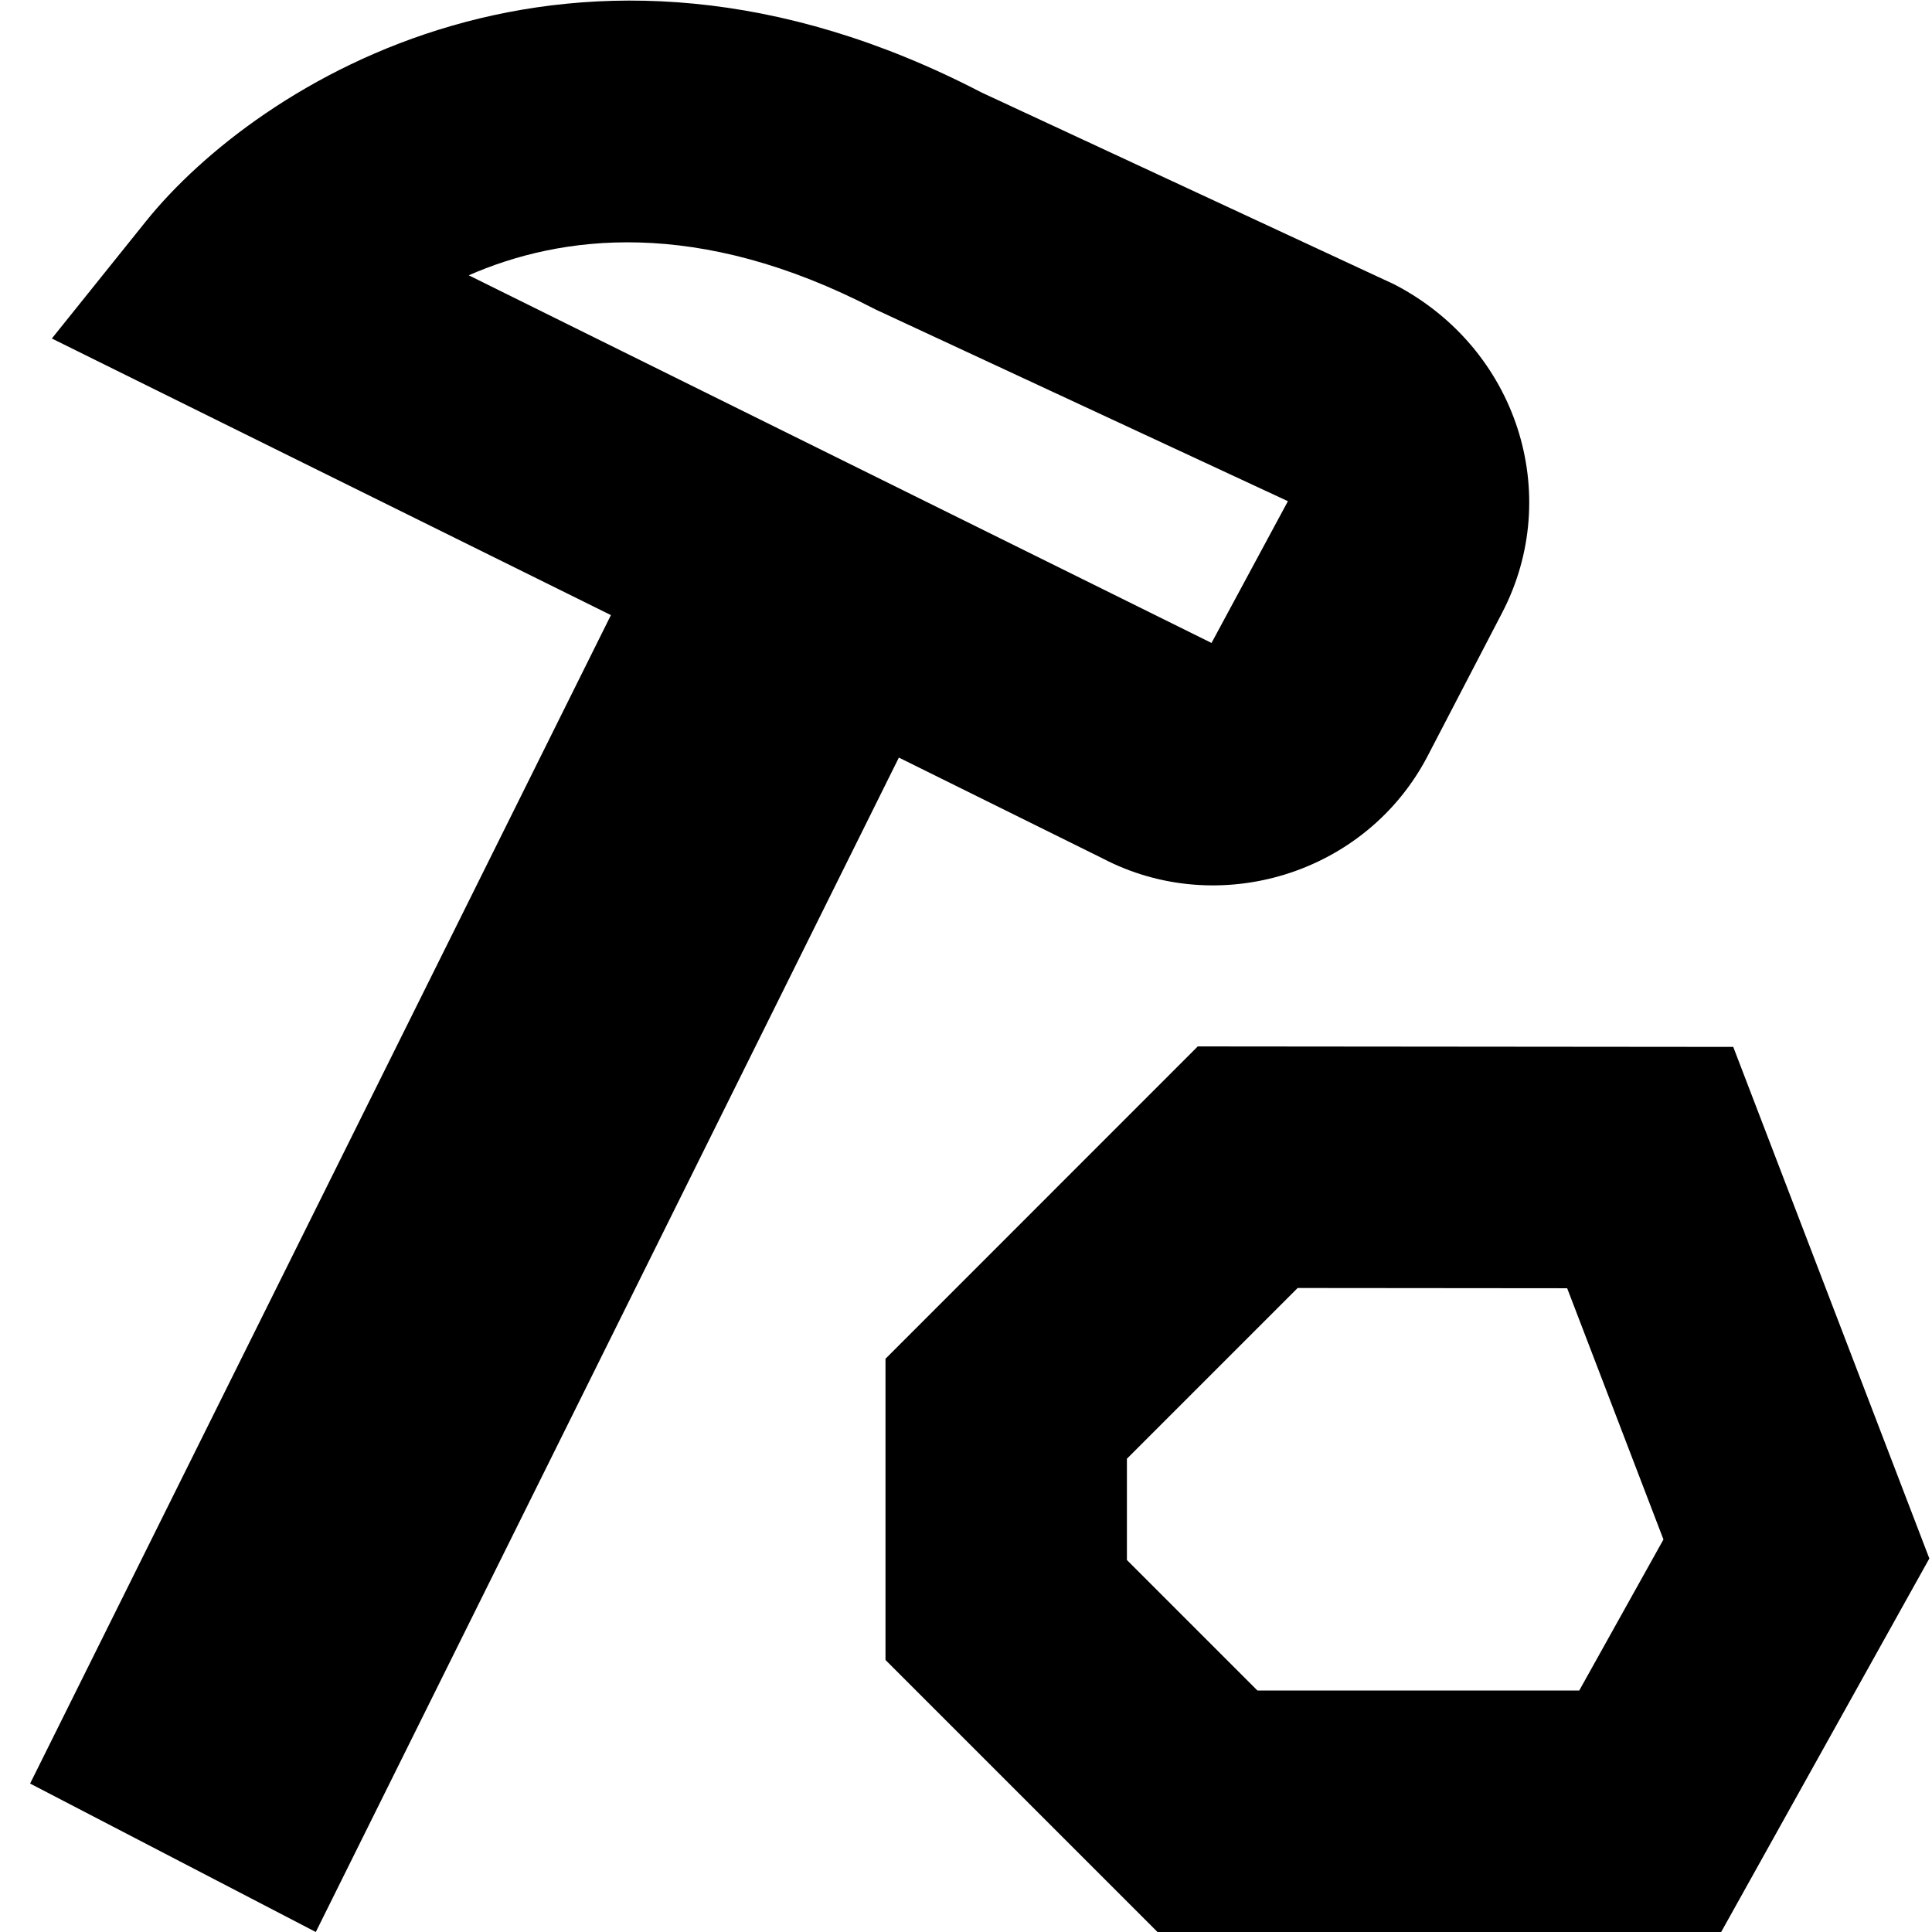 <?xml version="1.0" encoding="UTF-8"?>
<svg xmlns="http://www.w3.org/2000/svg" id="Layer_1" data-name="Layer 1" viewBox="0 0 24 24">
  <path d="M13.694,10.662c1.439,.755,3.279,.202,4.045-1.279l.922-1.773c.762-1.467,.189-3.282-1.338-4.076L12.191,1.148C7.118-1.489,3.184,1.043,1.813,2.749l-1.169,1.456,6.945,3.436L.374,22.156l3.549,1.844,7.243-14.589,2.528,1.251Zm-2.827-6.822l5.132,2.386-.949,1.761L5.823,3.42c1.142-.501,2.841-.726,5.045,.42Zm10.664,9.165l-6.652-.006-3.879,3.88v3.742l3.379,3.379h7.002l2.586-4.64-2.436-6.355Zm-1.913,7.995h-3.998l-1.621-1.621v-1.258l2.121-2.121,3.348,.003,1.196,3.121-1.046,1.876Z"/>
</svg>
